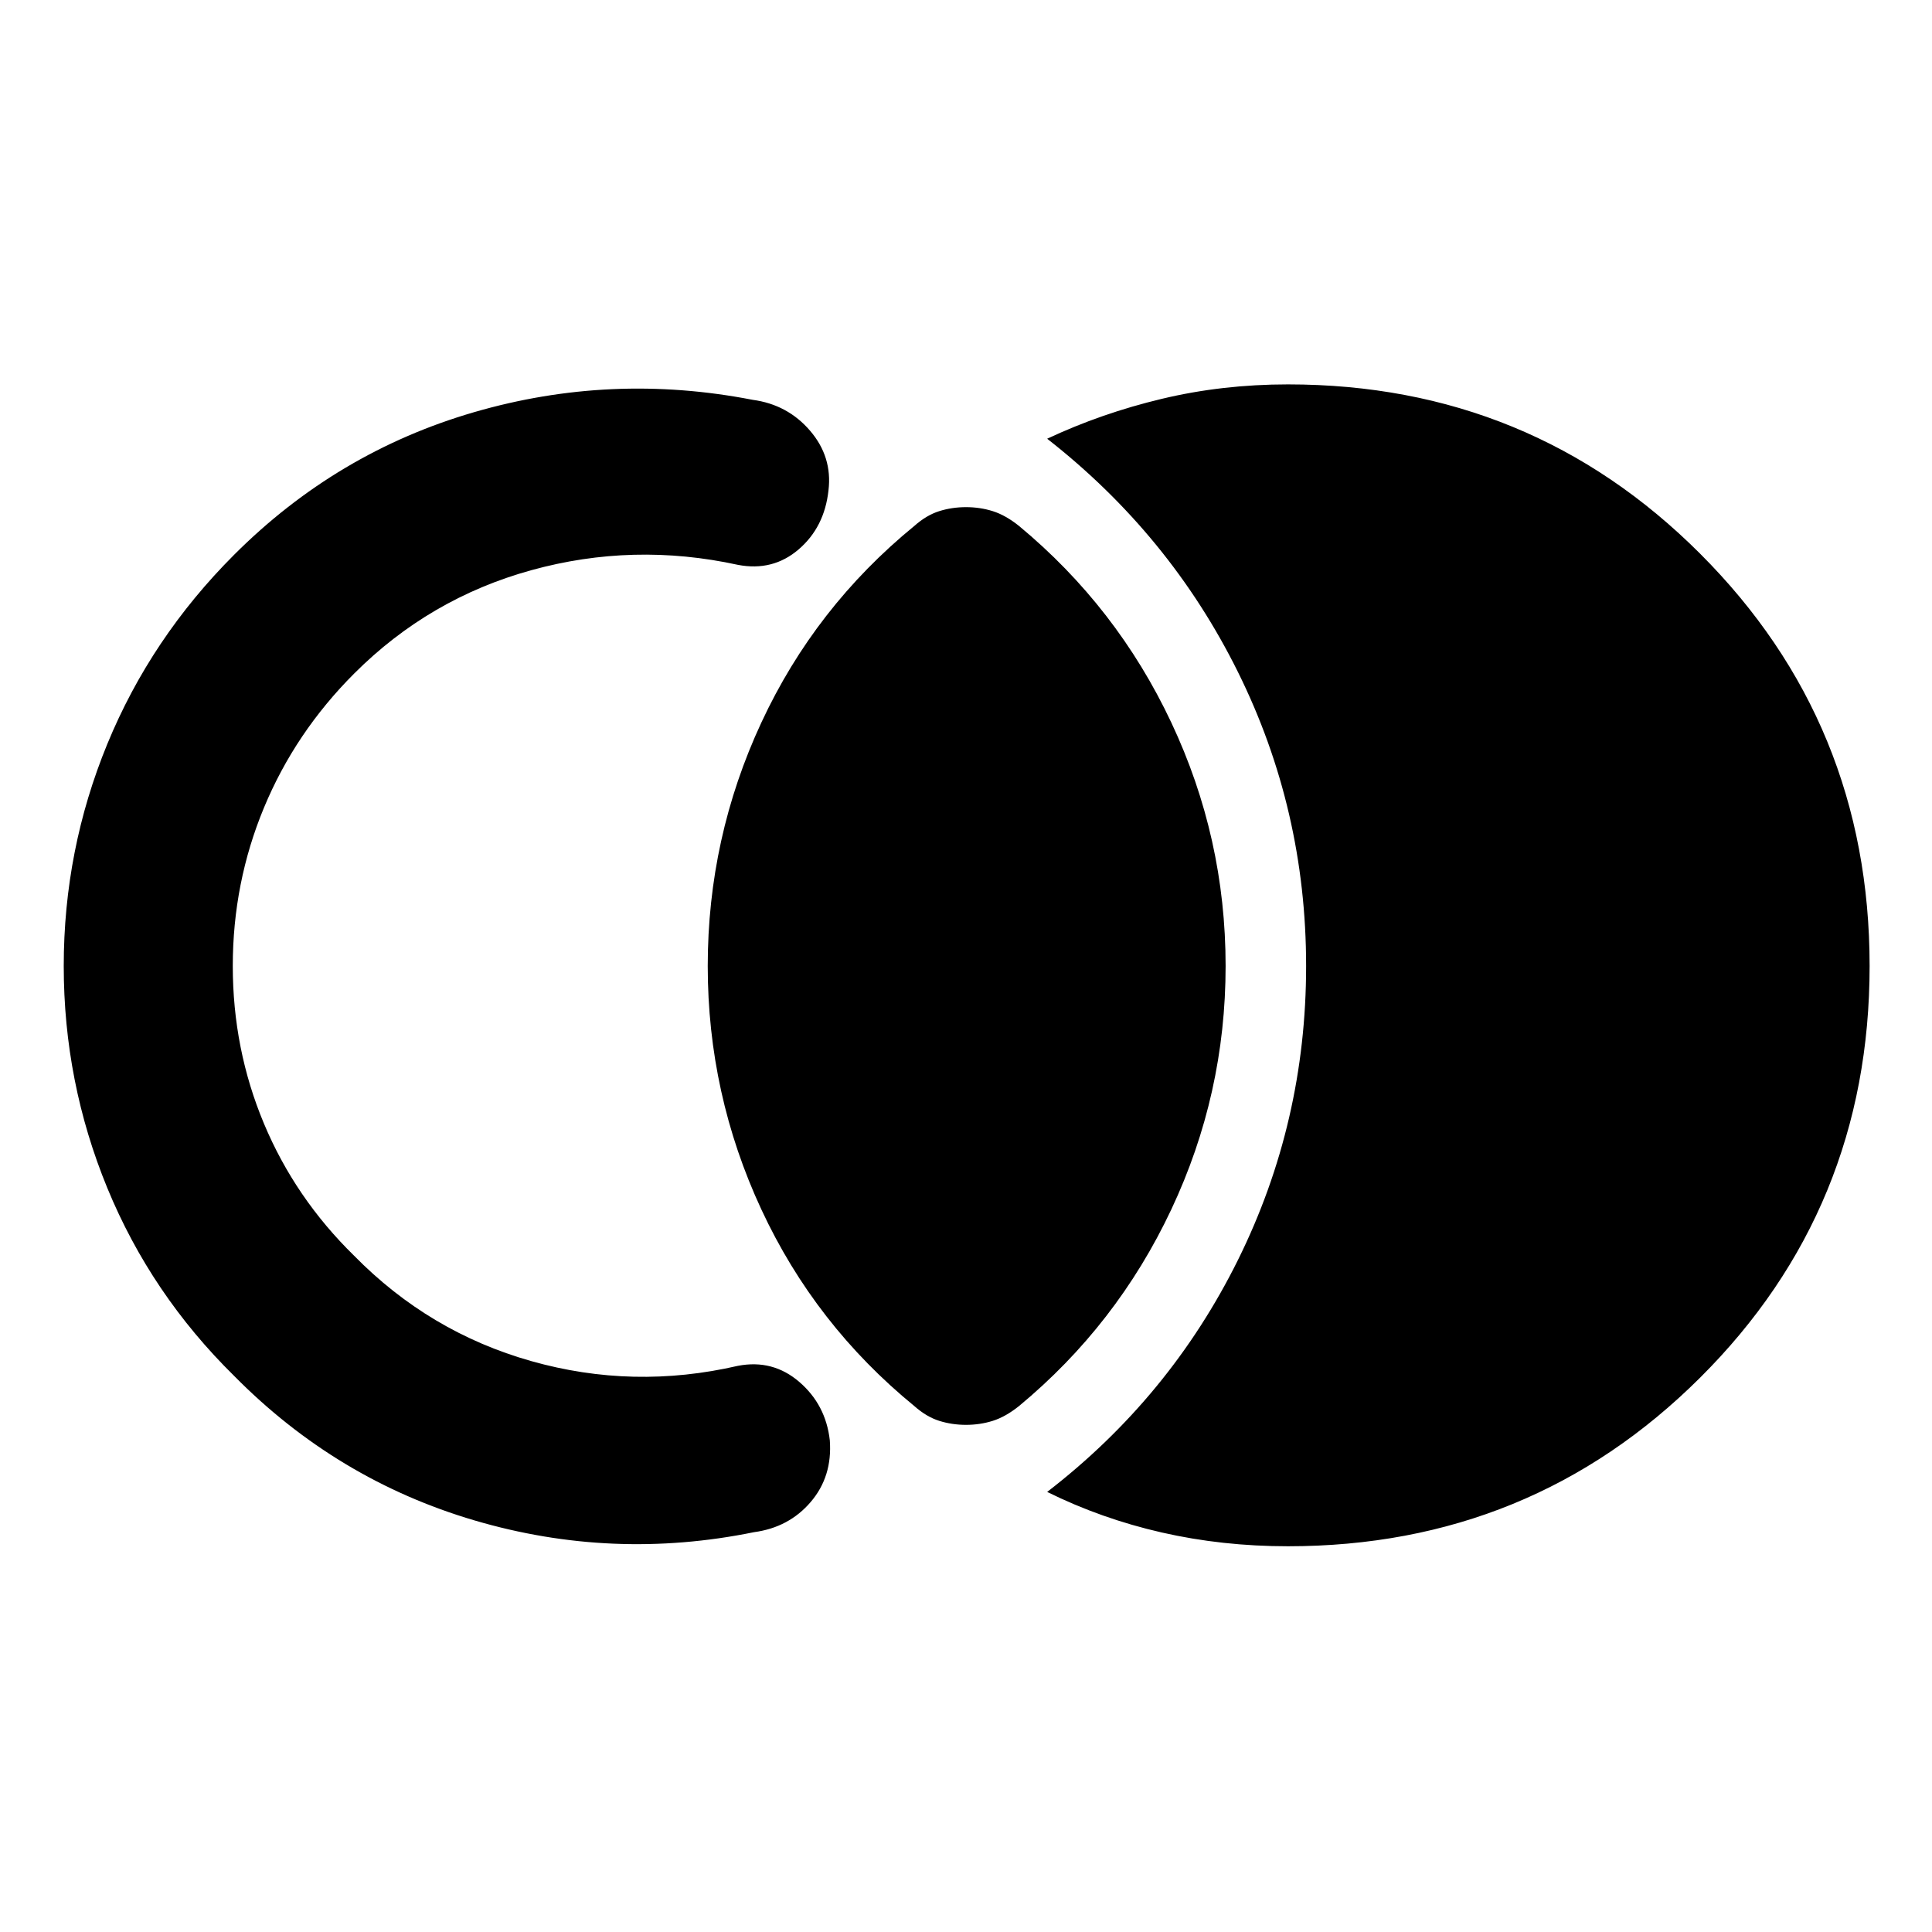 <svg xmlns="http://www.w3.org/2000/svg" height="40" viewBox="0 -960 960 960" width="40"><path d="M929-480q0 120.67-84.17 204.5-84.16 83.83-204.83 83.83-32.67 0-62.67-6.83t-57-20.17q61-47 94.84-115.33Q649-402.33 649-480t-33.83-146q-33.84-68.33-94.84-116 27-12.67 57-19.83 30-7.17 62.67-7.17 120.67 0 204.83 84.17Q929-600.67 929-480ZM480-252q-7 0-13.33-2-6.34-2-12.34-7.33-49.33-40.34-76-97.67-26.66-57.33-26.66-121t26.66-121q26.67-57.33 76-97.67 6-5.33 12.34-7.33 6.33-2 13.33-2t13.33 2q6.34 2 13 7.33Q555-658.33 582-601t27 121q0 63.67-27 121t-75.67 97.67q-6.66 5.33-13 7.33-6.33 2-13.33 2ZM31.67-480q0-57.67 21.66-110.33 21.67-52.67 63-94 51-51 119.17-70.84Q303.67-775 374-761.33 391.33-759 402.5-746q11.17 13 9.17 29.67-2 18.33-14.84 29.33-12.83 11-30.16 7.67-52-11.34-102.67 2.66t-88 51.34q-29.33 29.33-44.83 66.66-15.5 37.34-15.5 78.67t15.5 78.33q15.5 37 44.83 65.67 37.33 38 88 52.33 50.67 14.34 102.67 2.34 17.33-3.34 30.5 8 13.16 11.33 15.16 29 1.34 18-9.5 30.66-10.83 12.67-28.16 15-70.34 14.34-138.84-5.83t-119.5-71.83Q75-317 53.33-369.67 31.67-422.33 31.67-480Z"/></svg>